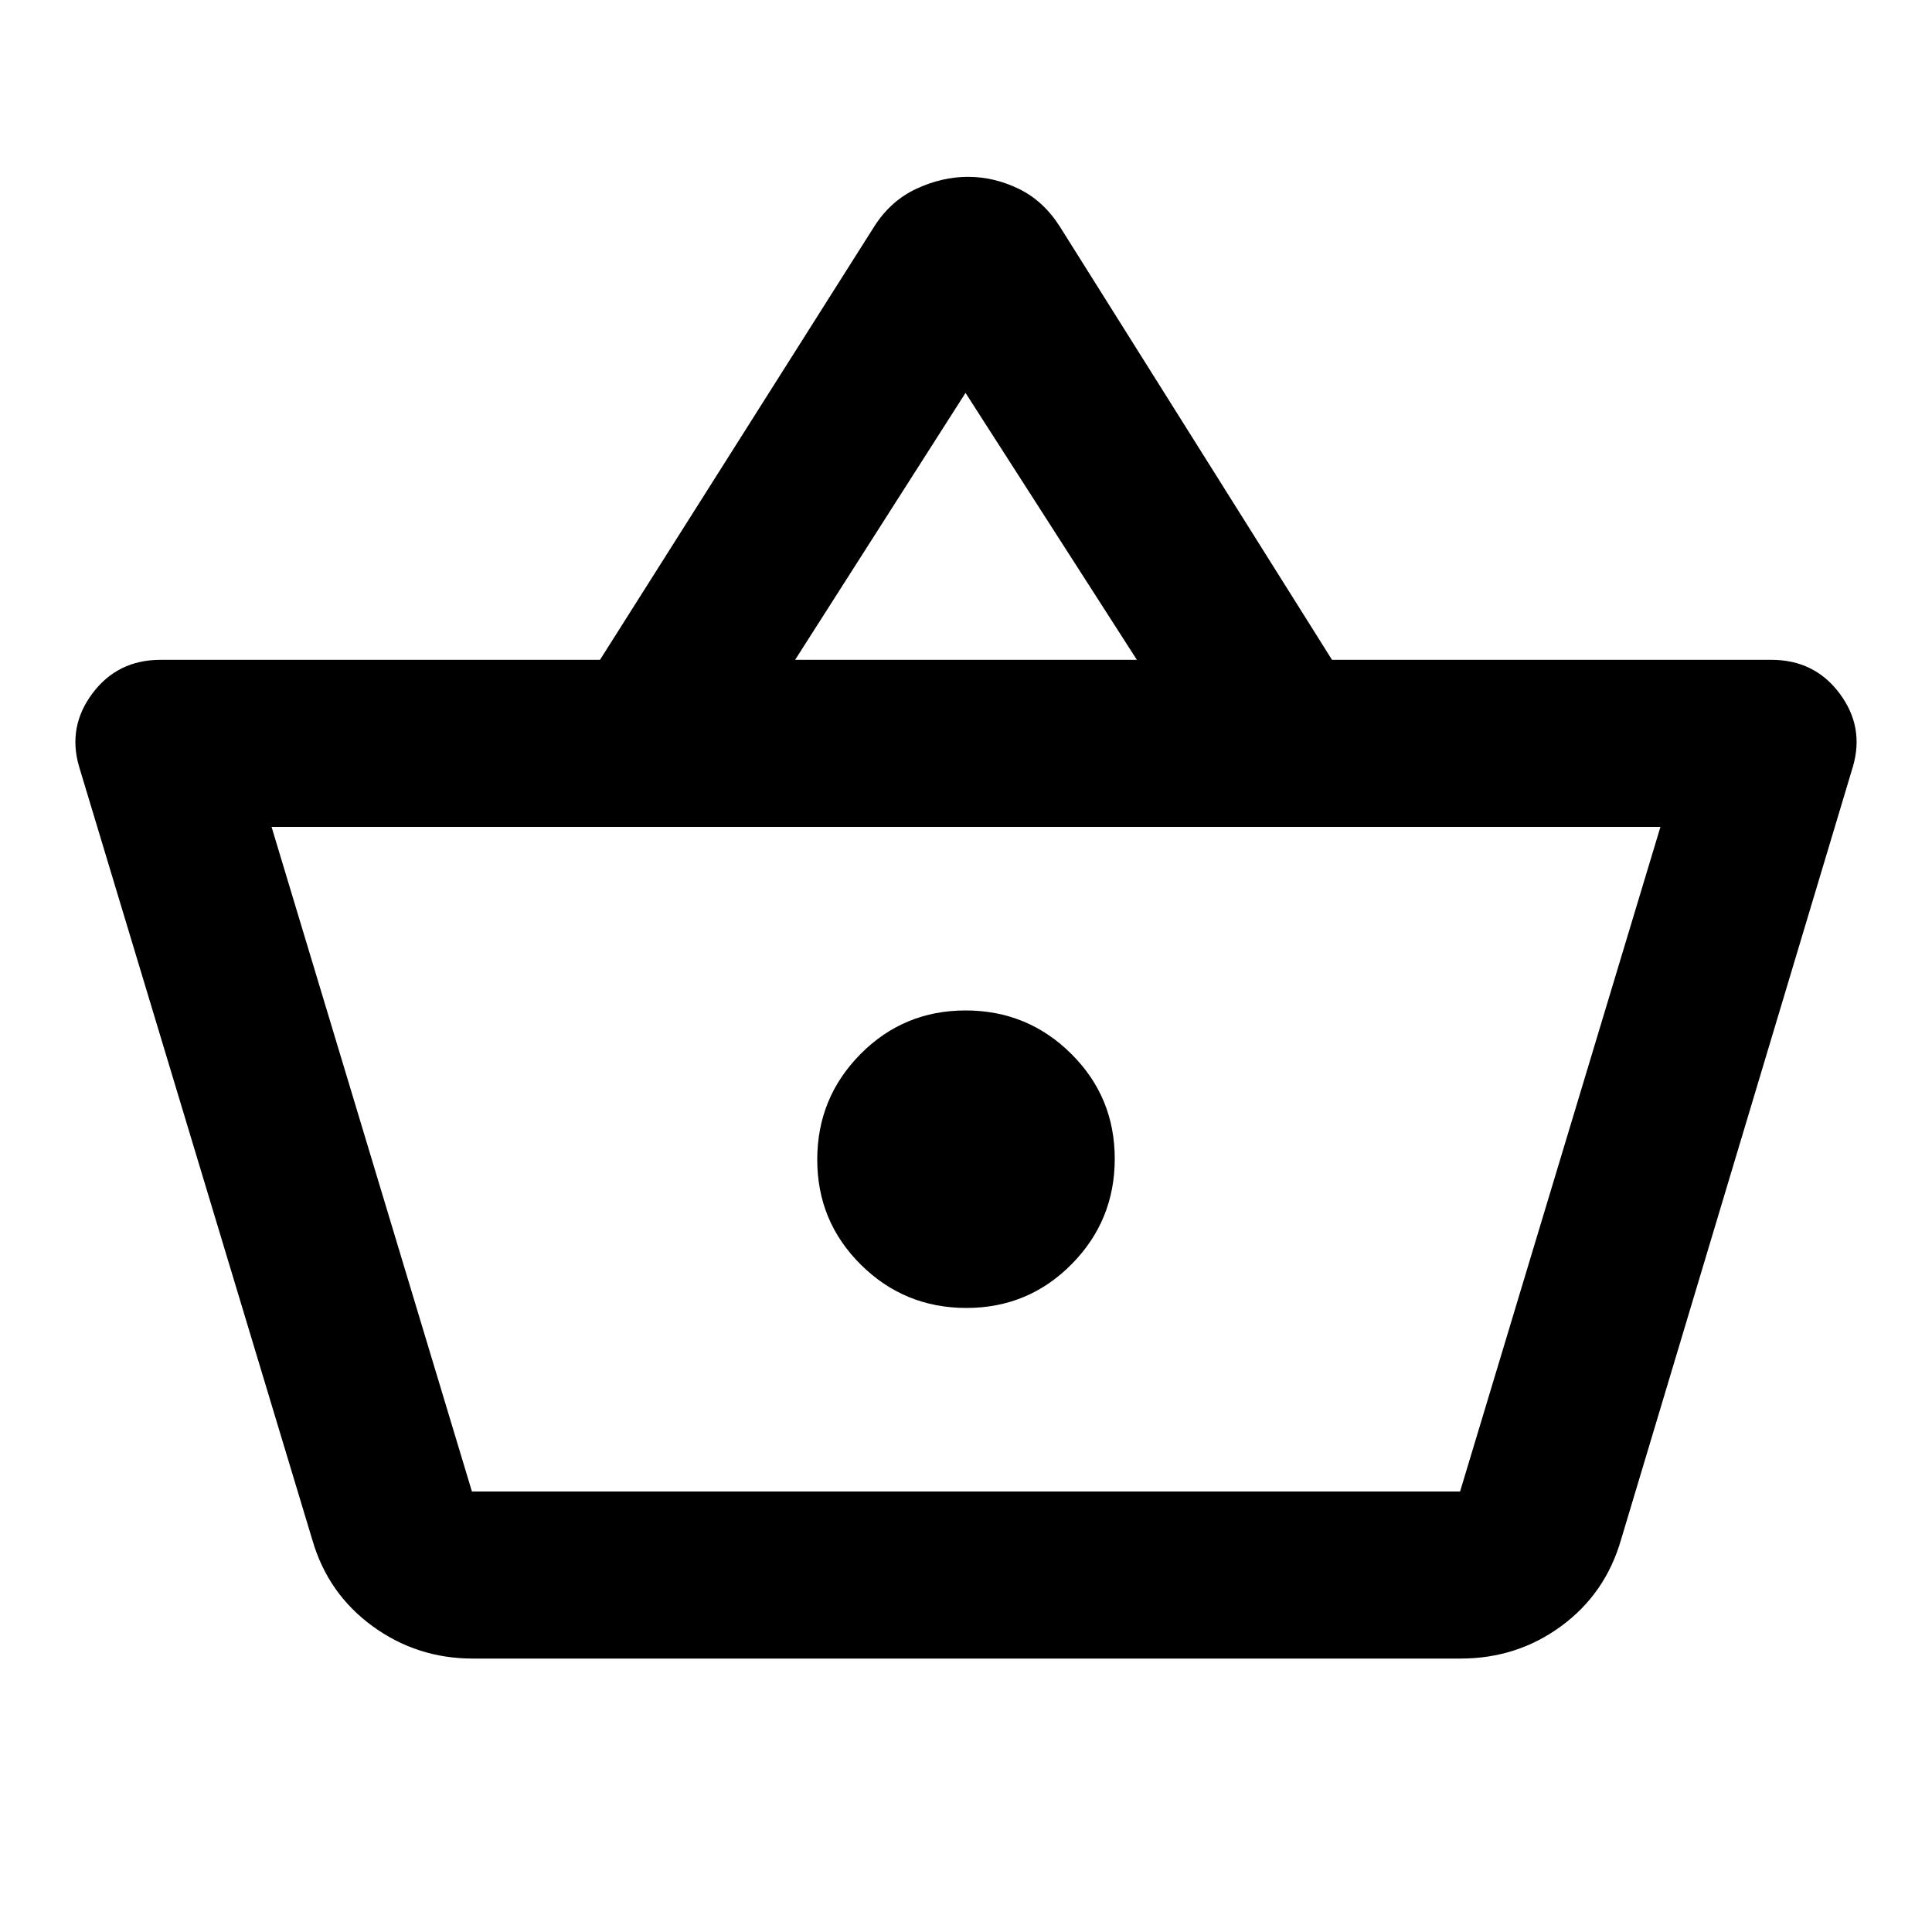 <svg xmlns="http://www.w3.org/2000/svg" height="20" viewBox="0 -960 960 960" width="20"><path d="M234.978-135.869q-27.848 0-49.945-16.153-22.098-16.152-29.816-42.739L39.261-579.196q-5.718-19.767 6.746-36.351 12.463-16.584 33.754-16.584H298.13l136.174-215.173q8.196-12.914 20.989-18.87 12.794-5.957 25.707-5.957t25.207 5.957q12.293 5.956 20.489 18.87L661.87-632.131h218.369q21.291 0 33.754 16.584 12.464 16.584 6.746 36.351L805.5-195q-7.717 26.826-29.696 42.978-21.978 16.153-50.065 16.153H234.978Zm-.478-83.001h491l99.565-330.26h-690.13L234.5-218.87Zm245.712-91.217q30.745 0 52.223-21.691 21.478-21.69 21.478-52.434 0-30.745-21.691-52.223-21.69-21.478-52.434-21.478-30.745 0-52.223 21.691-21.478 21.69-21.478 52.434 0 30.745 21.691 52.223 21.69 21.478 52.434 21.478Zm-85.125-322.044h169.826l-85.152-132.651-84.674 132.651ZM480-384Z"/></svg>